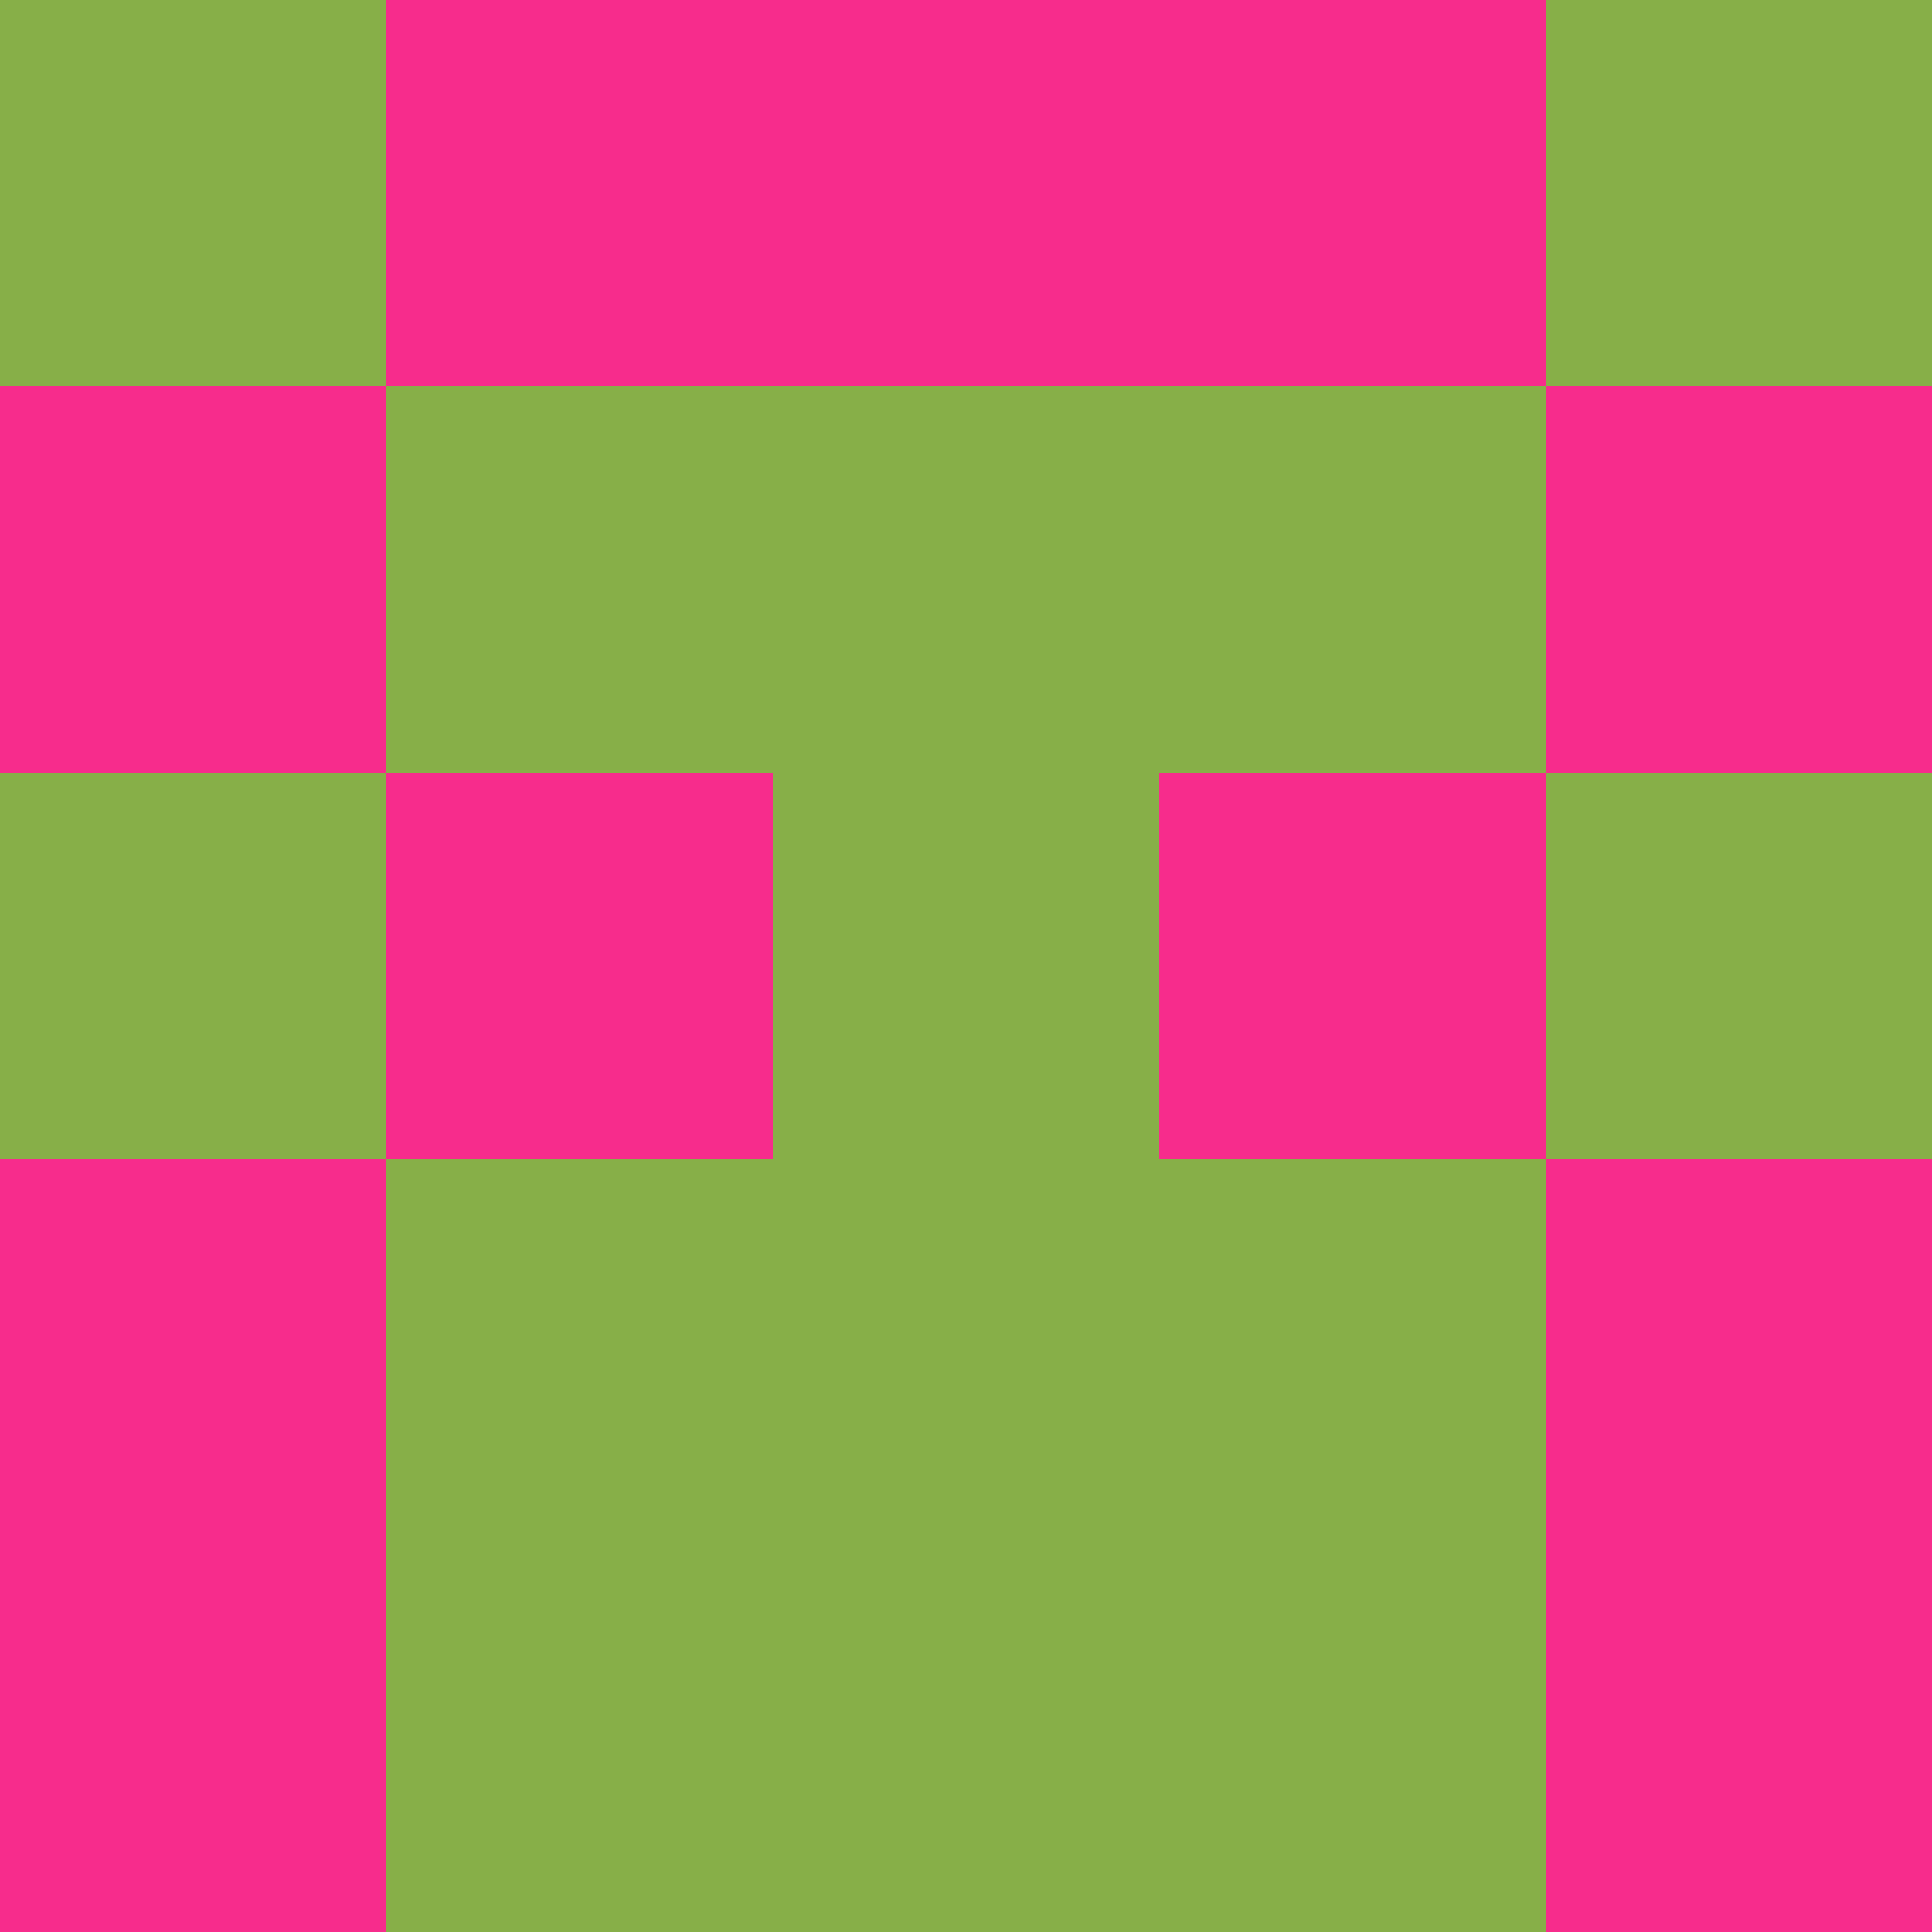 <?xml version="1.0" encoding="utf-8"?>
<!DOCTYPE svg PUBLIC "-//W3C//DTD SVG 20010904//EN"
        "http://www.w3.org/TR/2001/REC-SVG-20010904/DTD/svg10.dtd">

<svg width="400" height="400" viewBox="0 0 5 5"
    xmlns="http://www.w3.org/2000/svg"
    xmlns:xlink="http://www.w3.org/1999/xlink">
            <rect x="0" y="0" width="1" height="1" fill="#87AF48" />
        <rect x="0" y="1" width="1" height="1" fill="#F72C8C" />
        <rect x="0" y="2" width="1" height="1" fill="#87AF48" />
        <rect x="0" y="3" width="1" height="1" fill="#F72C8C" />
        <rect x="0" y="4" width="1" height="1" fill="#F72C8C" />
                <rect x="1" y="0" width="1" height="1" fill="#F72C8C" />
        <rect x="1" y="1" width="1" height="1" fill="#87AF48" />
        <rect x="1" y="2" width="1" height="1" fill="#F72C8C" />
        <rect x="1" y="3" width="1" height="1" fill="#87AF48" />
        <rect x="1" y="4" width="1" height="1" fill="#87AF48" />
                <rect x="2" y="0" width="1" height="1" fill="#F72C8C" />
        <rect x="2" y="1" width="1" height="1" fill="#87AF48" />
        <rect x="2" y="2" width="1" height="1" fill="#87AF48" />
        <rect x="2" y="3" width="1" height="1" fill="#87AF48" />
        <rect x="2" y="4" width="1" height="1" fill="#87AF48" />
                <rect x="3" y="0" width="1" height="1" fill="#F72C8C" />
        <rect x="3" y="1" width="1" height="1" fill="#87AF48" />
        <rect x="3" y="2" width="1" height="1" fill="#F72C8C" />
        <rect x="3" y="3" width="1" height="1" fill="#87AF48" />
        <rect x="3" y="4" width="1" height="1" fill="#87AF48" />
                <rect x="4" y="0" width="1" height="1" fill="#87AF48" />
        <rect x="4" y="1" width="1" height="1" fill="#F72C8C" />
        <rect x="4" y="2" width="1" height="1" fill="#87AF48" />
        <rect x="4" y="3" width="1" height="1" fill="#F72C8C" />
        <rect x="4" y="4" width="1" height="1" fill="#F72C8C" />
        
</svg>


